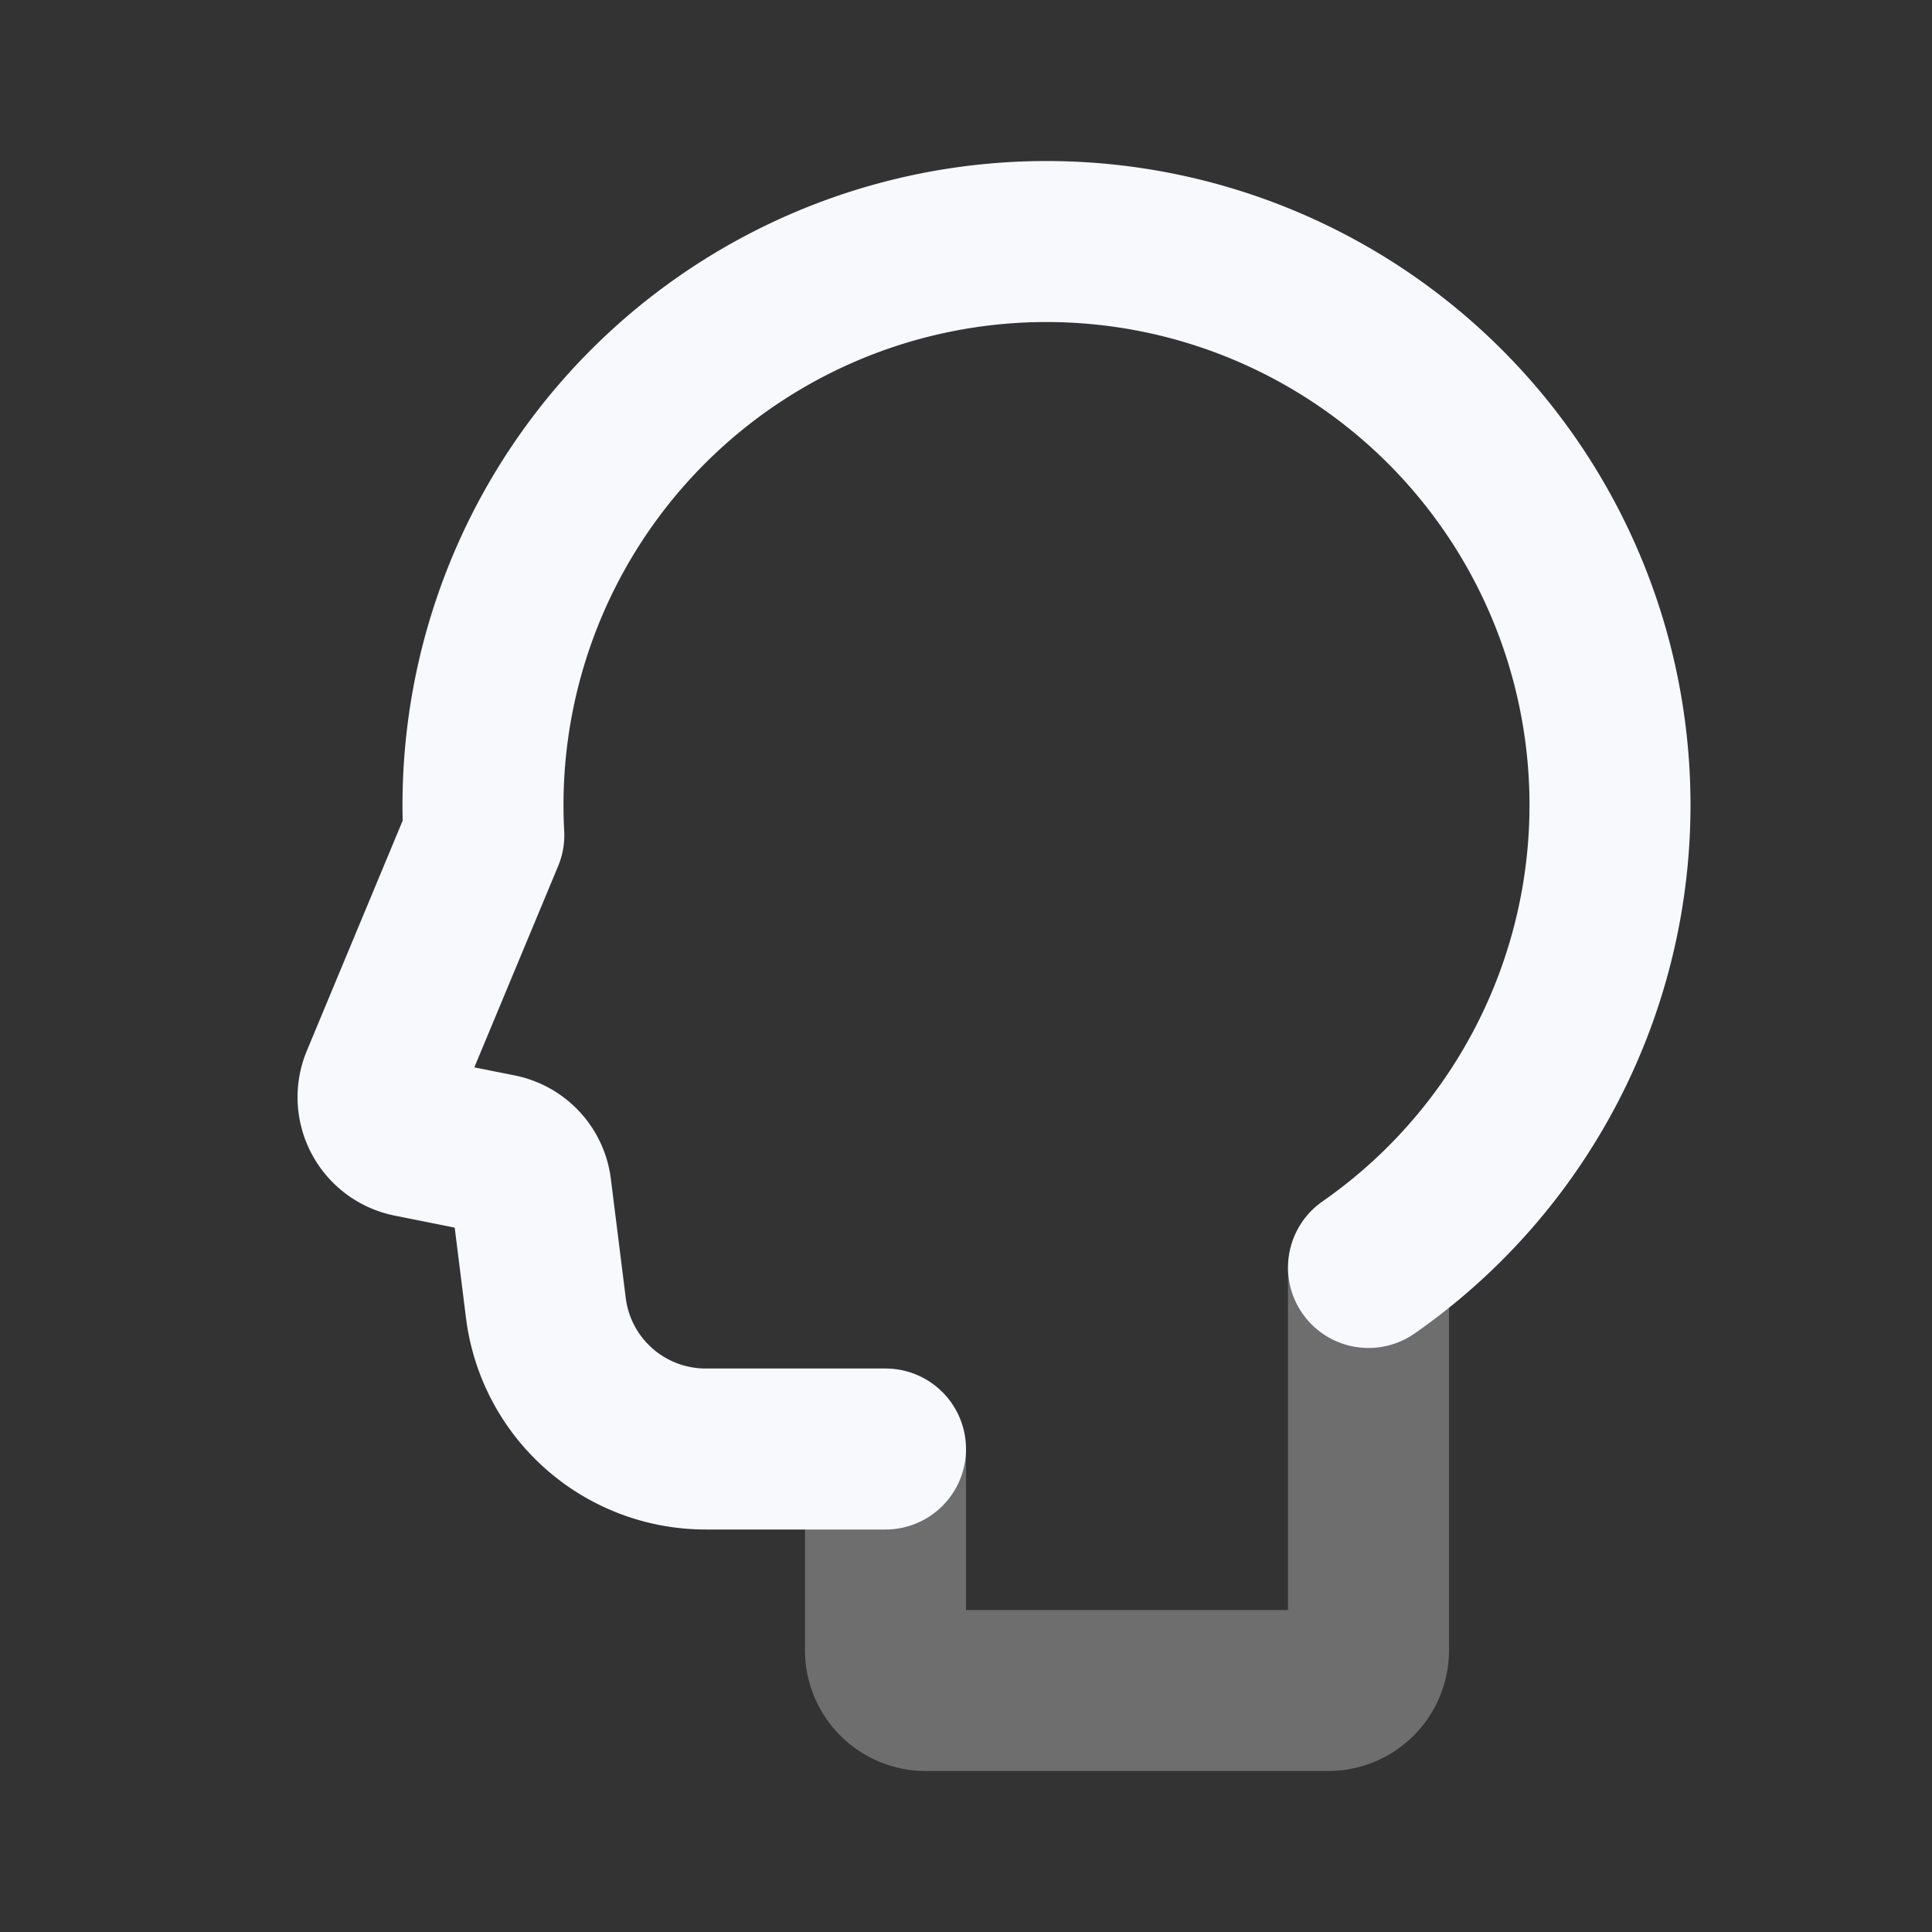 <svg xmlns="http://www.w3.org/2000/svg" width="24" height="24" fill="none"><rect width="100%" height="100%" fill="#333333" stroke="none"/><path stroke="#F7F9FC" stroke-linejoin="round" stroke-width="2" d="M17 15.745V20.5a.5.5 0 0 1-.5.5h-5a.5.5 0 0 1-.5-.5V18" opacity=".3"/><path stroke="#F7F9FC" stroke-linecap="round" stroke-linejoin="round" stroke-width="2" d="M17 15.745a7 7 0 1 0-10.99-5.37l-1.275 3.062a.5.5 0 0 0 .363.683l1.1.22a.5.5 0 0 1 .398.428l.185 1.48A2 2 0 0 0 8.766 18H11"/></svg>